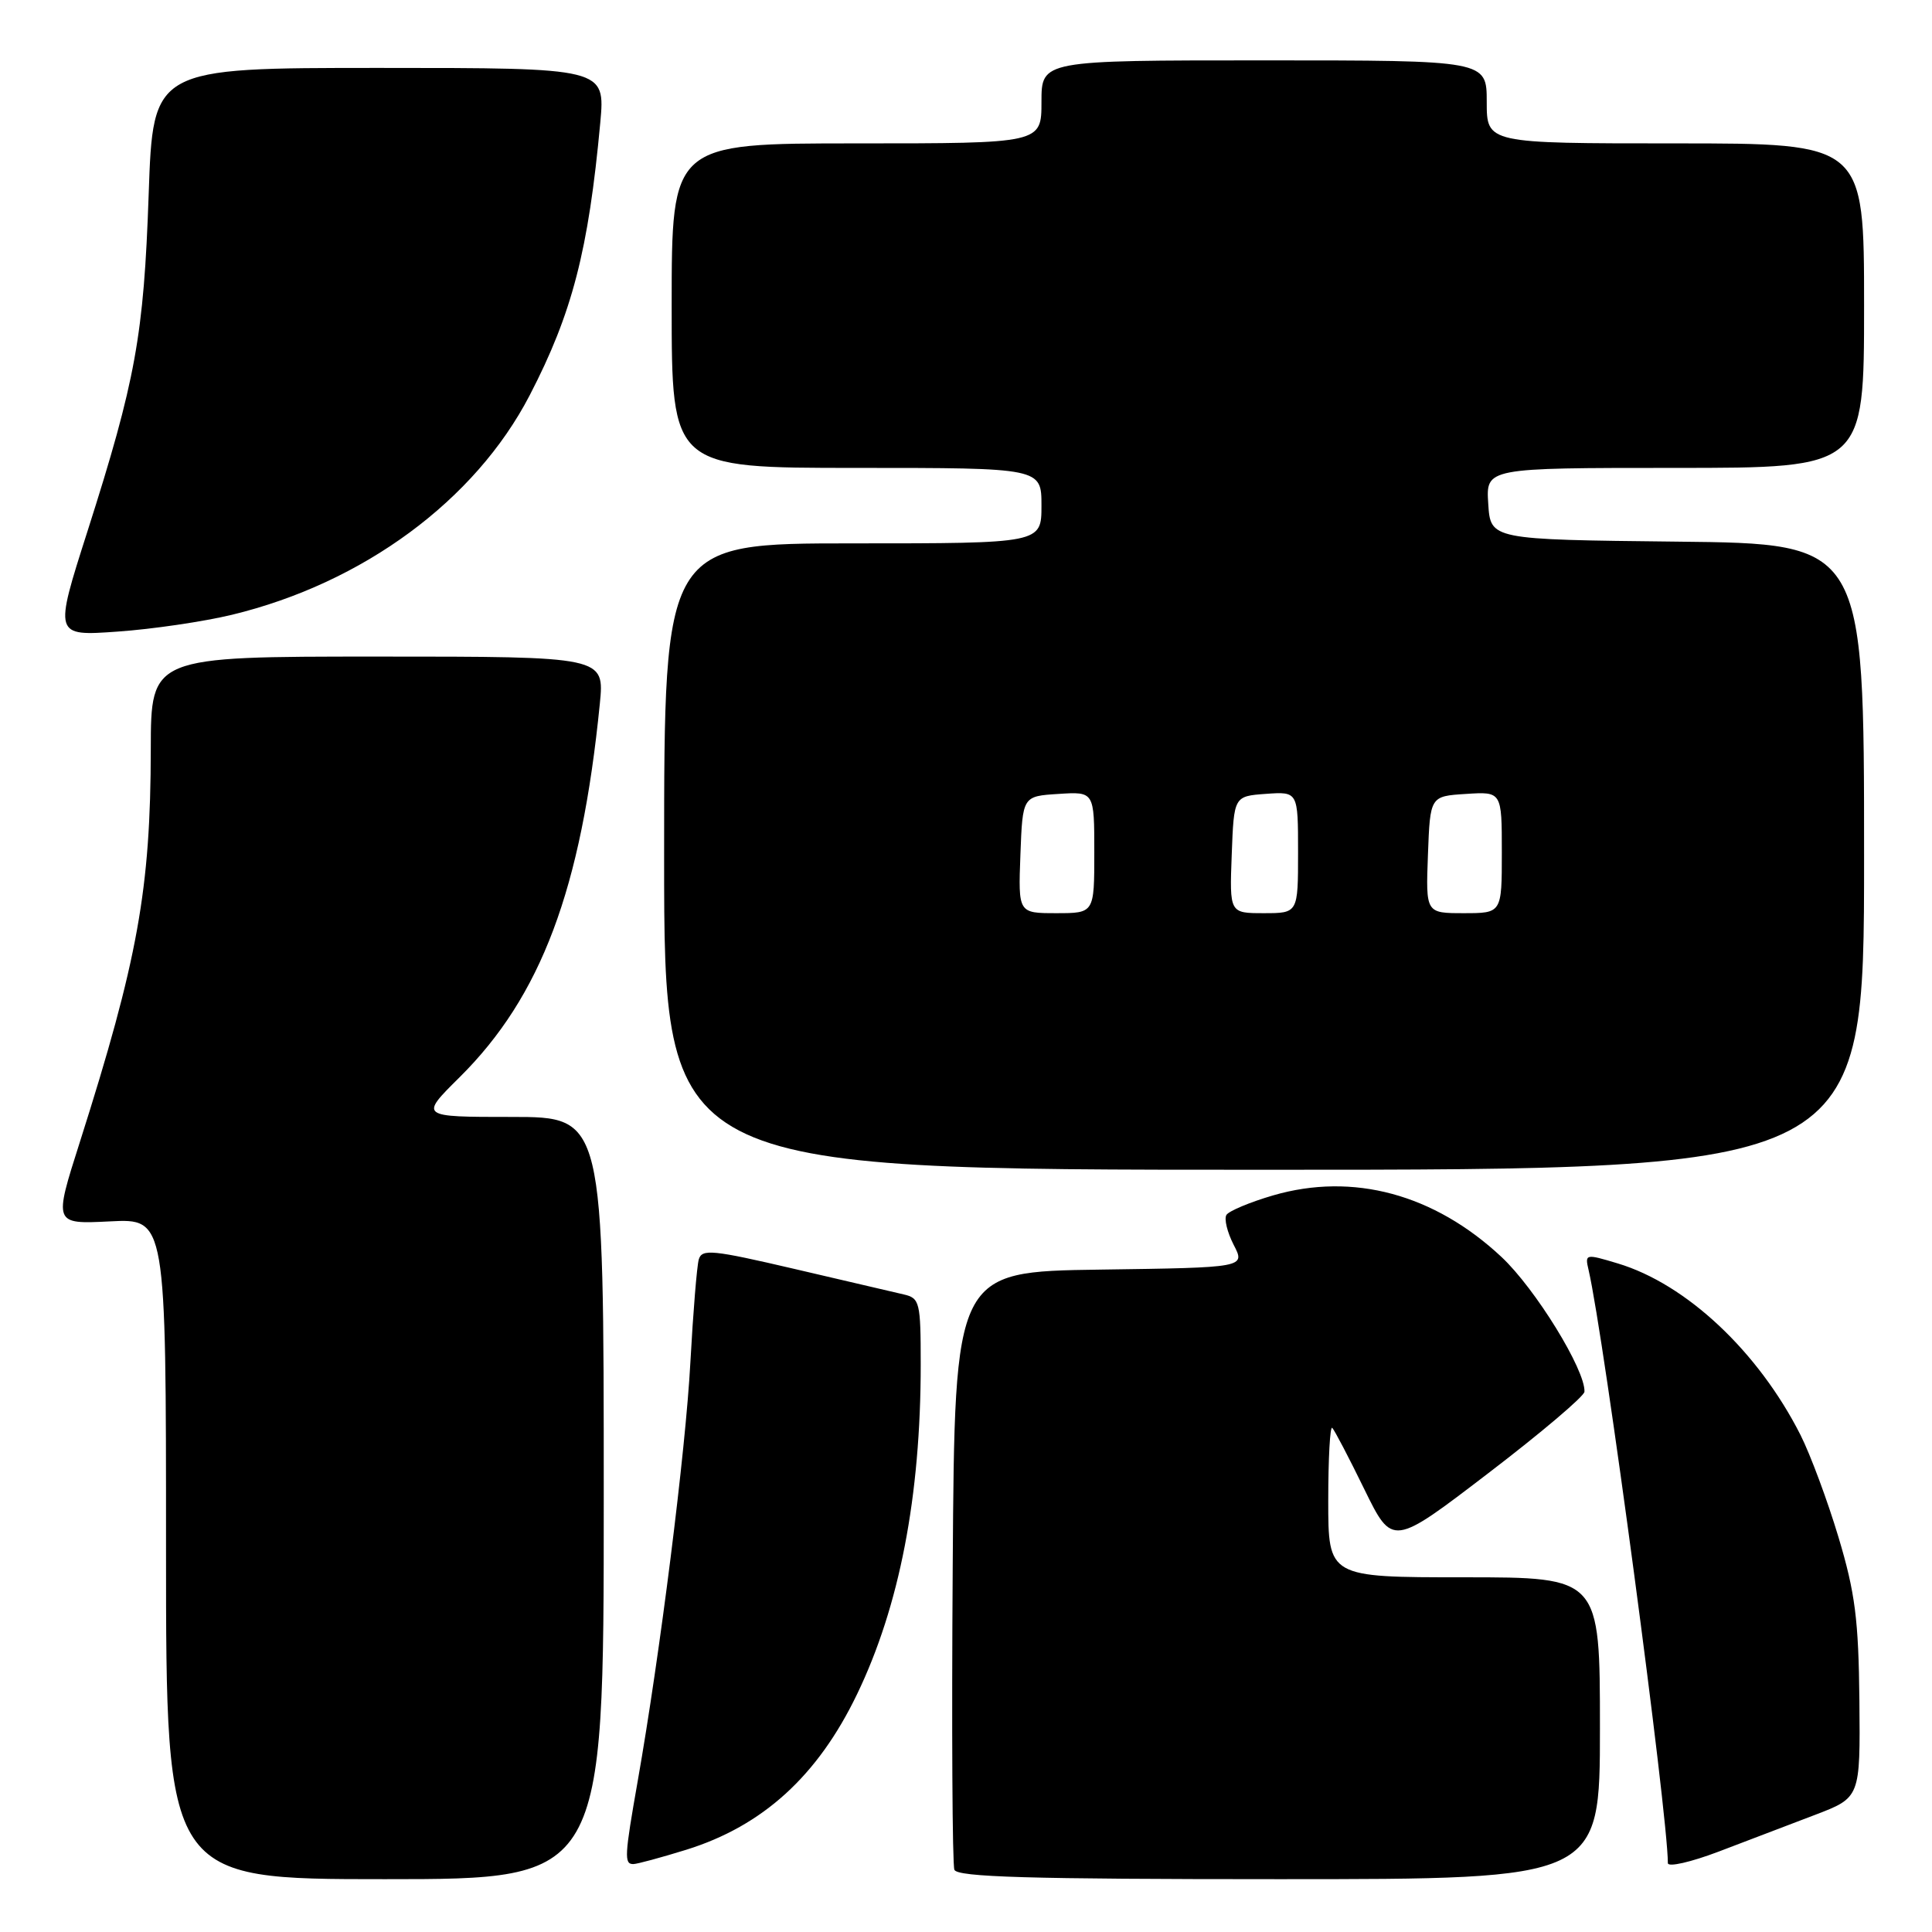 <?xml version="1.0" encoding="UTF-8" standalone="no"?>
<!DOCTYPE svg PUBLIC "-//W3C//DTD SVG 1.1//EN" "http://www.w3.org/Graphics/SVG/1.1/DTD/svg11.dtd" >
<svg xmlns="http://www.w3.org/2000/svg" xmlns:xlink="http://www.w3.org/1999/xlink" version="1.1" viewBox="0 0 256 256">
 <g >
 <path fill="currentColor"
d=" M 80.00 198.50 C 80.00 148.00 80.00 148.00 67.80 148.00 C 55.59 148.00 55.59 148.00 60.89 142.75 C 71.70 132.03 77.03 117.85 79.48 93.25 C 80.10 87.00 80.10 87.00 50.05 87.00 C 20.00 87.00 20.00 87.00 19.98 99.25 C 19.95 117.86 18.27 127.15 10.57 151.36 C 7.11 162.21 7.11 162.21 14.56 161.84 C 22.00 161.46 22.00 161.46 22.00 205.23 C 22.00 249.00 22.00 249.00 51.00 249.00 C 80.00 249.00 80.00 249.00 80.00 198.50 Z  M 212.00 229.00 C 212.00 209.00 212.00 209.00 194.00 209.00 C 176.00 209.00 176.00 209.00 176.00 198.83 C 176.00 193.24 176.24 188.91 176.53 189.20 C 176.83 189.50 178.74 193.15 180.78 197.33 C 184.50 204.93 184.50 204.93 197.20 195.21 C 204.19 189.87 209.92 185.01 209.95 184.41 C 210.08 181.53 203.44 170.75 198.95 166.55 C 190.04 158.22 179.29 155.32 168.71 158.39 C 165.63 159.29 162.84 160.46 162.51 160.98 C 162.18 161.51 162.62 163.29 163.47 164.95 C 165.03 167.96 165.03 167.96 145.76 168.23 C 126.50 168.50 126.50 168.50 126.24 207.50 C 126.09 228.95 126.19 247.06 126.46 247.75 C 126.83 248.72 136.32 249.00 169.47 249.00 C 212.00 249.00 212.00 249.00 212.00 229.00 Z  M 240.50 240.48 C 246.50 238.19 246.50 238.19 246.38 225.35 C 246.27 214.59 245.82 211.06 243.61 203.69 C 242.16 198.85 239.89 192.75 238.57 190.13 C 232.97 179.08 223.45 170.14 214.36 167.41 C 210.07 166.12 209.99 166.13 210.50 168.30 C 212.54 177.09 221.00 240.36 221.00 246.87 C 221.00 247.44 224.04 246.75 227.75 245.34 C 231.46 243.93 237.20 241.74 240.50 240.48 Z  M 90.94 245.10 C 101.08 241.94 108.35 235.32 113.56 224.50 C 119.19 212.83 122.00 198.25 122.00 180.80 C 122.00 172.53 121.87 172.01 119.75 171.52 C 118.51 171.23 112.00 169.71 105.27 168.14 C 94.38 165.60 93.00 165.46 92.59 166.89 C 92.34 167.78 91.84 173.90 91.48 180.50 C 90.85 192.29 87.45 219.25 84.50 236.00 C 82.75 245.94 82.69 247.00 83.91 247.00 C 84.41 247.00 87.58 246.14 90.94 245.10 Z  M 247.00 113.52 C 247.00 72.03 247.00 72.03 222.25 71.77 C 197.50 71.50 197.50 71.50 197.20 66.75 C 196.89 62.00 196.89 62.00 221.95 62.00 C 247.00 62.00 247.00 62.00 247.00 40.50 C 247.00 19.00 247.00 19.00 222.00 19.00 C 197.00 19.00 197.00 19.00 197.00 13.50 C 197.00 8.00 197.00 8.00 167.50 8.00 C 138.00 8.00 138.00 8.00 138.00 13.50 C 138.00 19.00 138.00 19.00 113.50 19.00 C 89.00 19.00 89.00 19.00 89.00 40.50 C 89.00 62.00 89.00 62.00 113.50 62.00 C 138.00 62.00 138.00 62.00 138.00 67.00 C 138.00 72.00 138.00 72.00 113.00 72.00 C 88.00 72.00 88.00 72.00 88.00 113.50 C 88.00 155.00 88.00 155.00 167.50 155.00 C 247.00 155.00 247.00 155.00 247.00 113.52 Z  M 30.74 81.46 C 48.10 77.26 62.96 66.31 70.18 52.39 C 75.82 41.52 77.98 33.17 79.54 16.25 C 80.20 9.00 80.20 9.00 50.24 9.00 C 20.28 9.00 20.28 9.00 19.70 25.75 C 19.05 44.47 17.98 50.37 11.59 70.40 C 7.15 84.29 7.15 84.29 15.57 83.69 C 20.19 83.37 27.02 82.36 30.74 81.46 Z  M 135.21 113.25 C 135.50 105.50 135.50 105.50 140.25 105.20 C 145.00 104.89 145.00 104.89 145.00 112.95 C 145.00 121.00 145.00 121.00 139.96 121.00 C 134.92 121.00 134.92 121.00 135.21 113.25 Z  M 163.21 113.25 C 163.50 105.50 163.50 105.50 167.75 105.19 C 172.00 104.89 172.00 104.89 172.00 112.94 C 172.00 121.00 172.00 121.00 167.46 121.00 C 162.92 121.00 162.92 121.00 163.21 113.25 Z  M 189.21 113.25 C 189.50 105.50 189.50 105.50 194.25 105.20 C 199.00 104.89 199.00 104.89 199.00 112.95 C 199.00 121.00 199.00 121.00 193.96 121.00 C 188.92 121.00 188.92 121.00 189.21 113.25 Z "/>
</g>
</svg>